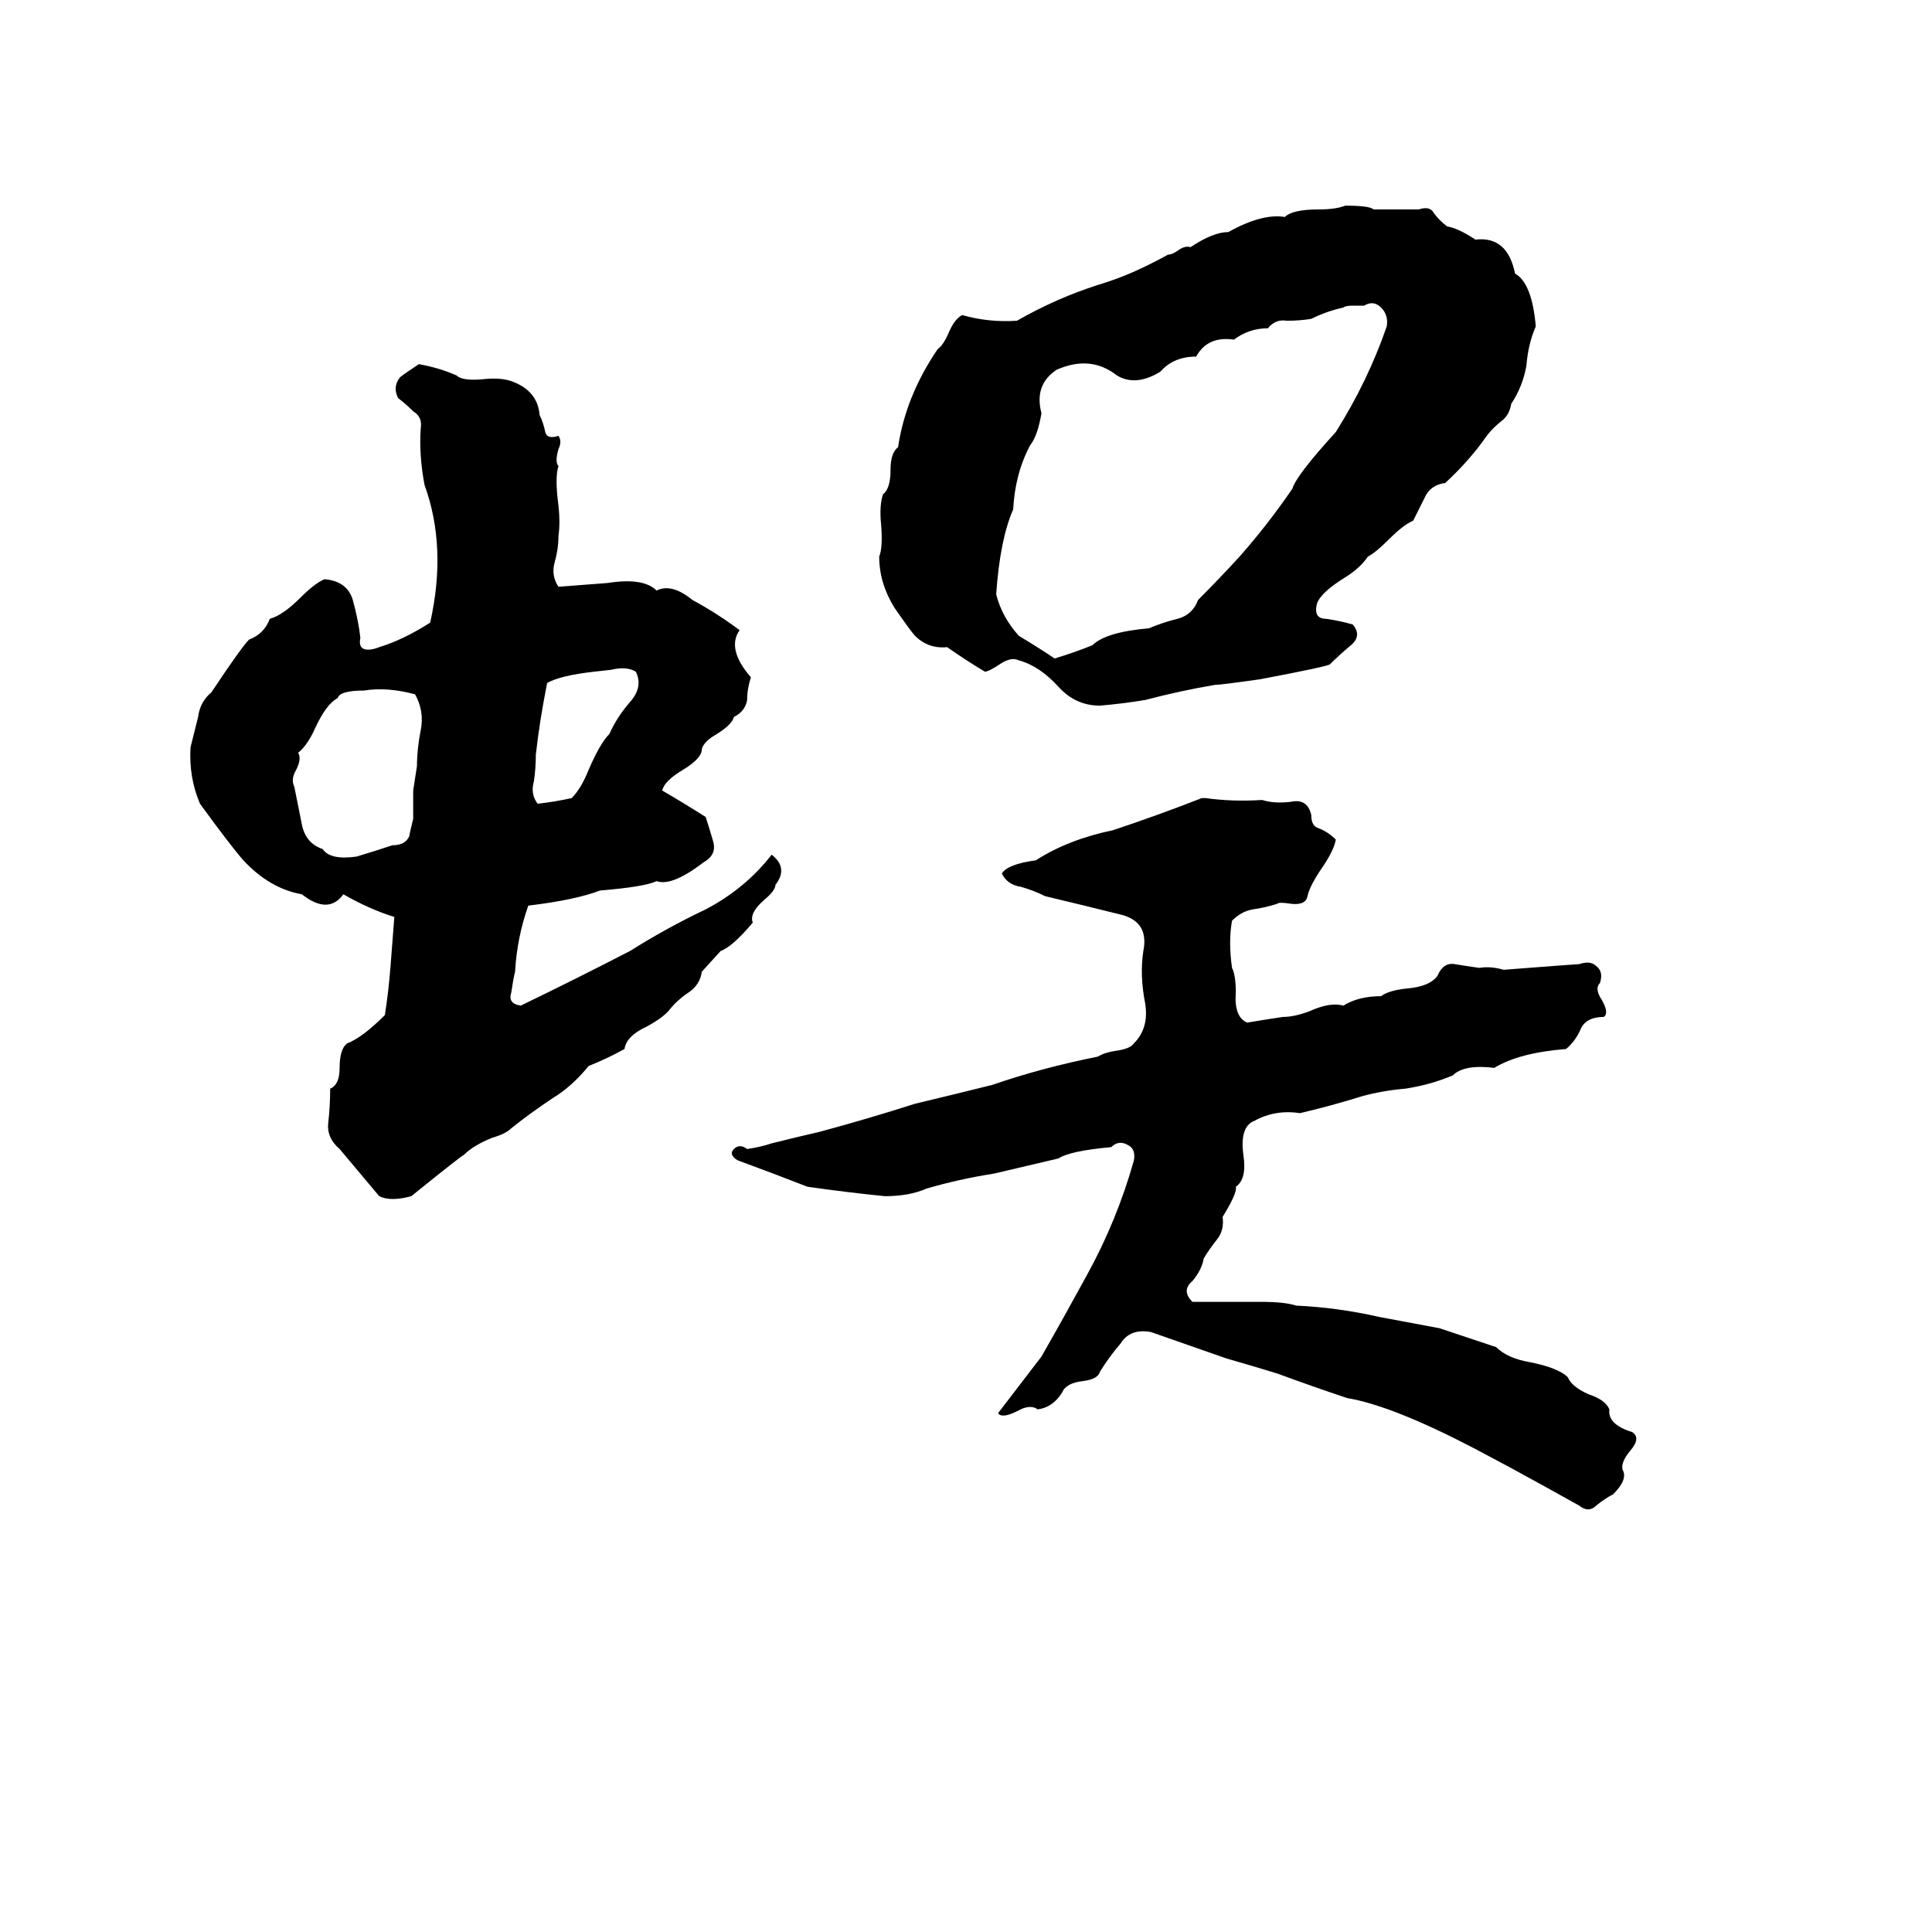 <svg xmlns="http://www.w3.org/2000/svg" viewBox="0 -800 1024 1024">
	<path fill="#000000" d="M713 -691Q726 -691 728 -689Q740 -689 752 -689Q758 -691 760 -687Q763 -683 767 -680Q773 -679 782 -673Q799 -675 803 -655Q812 -650 814 -627Q810 -618 809 -606Q807 -595 801 -586Q800 -580 796 -577Q791 -573 788 -569Q779 -556 766 -544Q758 -543 755 -536Q752 -530 749 -524Q744 -522 736 -514Q729 -507 725 -505Q721 -499 713 -494Q700 -486 698 -480Q696 -472 703 -472Q710 -471 717 -469Q722 -463 716 -458Q710 -453 705 -448Q705 -447 668 -440Q647 -437 644 -437Q626 -434 607 -429Q595 -427 583 -426Q570 -426 561 -436Q551 -447 540 -450Q536 -452 530 -448Q524 -444 522 -444Q512 -450 502 -457Q492 -456 485 -463Q483 -465 474 -478Q466 -491 466 -505Q468 -510 467 -522Q466 -532 468 -538Q472 -541 472 -551Q472 -560 476 -563Q480 -590 497 -615Q500 -617 503 -624Q506 -631 510 -633Q524 -629 539 -630Q560 -642 582 -649Q592 -652 601 -656Q610 -660 619 -665Q621 -665 624 -667Q628 -670 631 -669Q643 -677 651 -677Q669 -687 681 -685Q685 -689 699 -689Q708 -689 713 -691ZM723 -638H717Q713 -638 712 -637Q703 -635 695 -631Q689 -630 682 -630Q676 -631 672 -626Q662 -626 654 -620Q640 -622 634 -611Q622 -611 615 -603Q602 -595 592 -601Q578 -612 560 -604Q548 -596 552 -581Q550 -569 546 -564Q538 -549 537 -530Q530 -514 528 -485Q531 -473 540 -463Q550 -457 559 -451Q569 -454 579 -458Q586 -465 609 -467Q616 -470 624 -472Q632 -474 635 -482Q646 -493 657 -505Q672 -522 685 -541Q687 -548 708 -571Q725 -598 735 -627Q736 -633 732 -637Q728 -641 723 -638ZM222 -607Q233 -605 242 -601Q245 -598 256 -599Q265 -600 271 -598Q285 -593 286 -580Q288 -576 289 -571Q290 -567 296 -569Q298 -566 296 -562Q294 -555 296 -553Q294 -547 296 -532Q297 -523 296 -516Q296 -509 294 -502Q292 -495 296 -489L322 -491Q341 -494 348 -487Q356 -491 367 -482Q380 -475 392 -466Q385 -456 398 -441Q396 -435 396 -429Q395 -423 389 -420Q388 -416 380 -411Q373 -407 372 -403Q372 -398 362 -392Q352 -386 351 -381Q363 -374 374 -367Q376 -361 378 -354Q380 -347 373 -343Q356 -330 348 -333Q342 -330 318 -328Q305 -323 280 -320Q274 -303 273 -285Q272 -281 271 -274Q269 -268 276 -267Q305 -281 334 -296Q353 -308 374 -318Q395 -329 409 -347Q418 -340 411 -331Q411 -328 405 -323Q397 -316 399 -311Q388 -298 382 -296L372 -285Q371 -278 365 -274Q359 -270 355 -265Q352 -261 343 -256Q332 -251 331 -244Q322 -239 312 -235Q303 -224 293 -218Q281 -210 271 -202Q268 -199 261 -197Q251 -193 246 -188Q244 -187 218 -166Q207 -163 201 -166Q191 -178 180 -191Q173 -197 174 -205Q175 -214 175 -223Q180 -225 180 -234Q180 -244 184 -247Q192 -250 204 -262Q206 -275 207 -288Q208 -301 209 -314Q196 -318 182 -326Q174 -315 160 -326Q143 -329 129 -344Q122 -352 106 -374Q100 -388 101 -404Q103 -412 105 -420Q106 -428 112 -433Q128 -457 132 -461Q140 -464 143 -472Q150 -474 159 -483Q167 -491 172 -493Q184 -492 187 -482Q190 -471 191 -462Q190 -457 193 -456Q196 -455 201 -457Q214 -461 228 -470Q237 -510 225 -543Q222 -559 223 -573Q224 -579 219 -582Q215 -586 211 -589Q208 -595 212 -600Q213 -601 222 -607ZM324 -445L315 -444Q297 -442 290 -438Q286 -418 284 -400Q284 -393 283 -386Q281 -379 285 -374Q294 -375 303 -377Q308 -382 312 -392Q318 -406 323 -411Q327 -420 334 -428Q341 -436 337 -444Q332 -447 324 -445ZM193 -434Q180 -434 179 -430Q173 -427 167 -414Q163 -405 158 -401Q160 -398 157 -392Q154 -387 156 -383Q158 -373 160 -363Q162 -353 171 -350Q175 -344 189 -346Q199 -349 208 -352Q215 -352 217 -357Q217 -358 219 -366Q219 -373 219 -381L221 -394Q221 -403 223 -413Q225 -423 220 -432Q205 -436 193 -434ZM637 -377H639Q653 -375 669 -376Q675 -374 684 -375Q693 -377 695 -368Q695 -362 699 -361Q704 -359 708 -355Q707 -349 700 -339Q694 -330 693 -325Q692 -320 684 -321Q678 -322 677 -321Q671 -319 664 -318Q658 -317 653 -312Q651 -301 653 -287Q655 -283 655 -274Q654 -261 661 -258Q673 -260 680 -261Q686 -261 694 -264Q705 -269 712 -267Q720 -272 732 -272Q736 -275 745 -276Q758 -277 762 -283Q765 -290 771 -289Q777 -288 784 -287Q790 -288 797 -286Q836 -289 837 -289Q843 -291 846 -288Q850 -285 848 -279Q845 -276 849 -270Q853 -263 850 -261Q841 -261 838 -255Q835 -248 830 -244Q805 -242 792 -234Q776 -236 770 -230Q758 -225 745 -223Q733 -222 722 -219Q706 -214 689 -210Q676 -212 665 -206Q657 -203 659 -188Q661 -175 655 -171Q656 -168 648 -155Q649 -148 645 -143Q641 -138 638 -133Q637 -127 632 -121Q626 -116 632 -110H668Q681 -110 687 -108Q709 -107 731 -102Q747 -99 763 -96Q778 -91 793 -86Q799 -80 811 -78Q826 -75 831 -70Q833 -65 842 -61Q851 -58 853 -53Q852 -45 865 -41Q870 -38 864 -31Q859 -25 860 -21Q863 -16 855 -8Q851 -6 846 -2Q842 2 837 -2Q828 -7 819 -12Q801 -22 782 -32Q738 -55 714 -59Q696 -65 677 -72Q664 -76 650 -80Q630 -87 610 -94Q599 -96 594 -88Q588 -81 583 -73Q582 -69 574 -68Q565 -67 563 -62Q558 -54 550 -53Q546 -56 539 -52Q531 -48 529 -51L552 -81Q564 -102 576 -124Q592 -153 601 -185Q602 -191 598 -193Q593 -196 589 -192Q567 -190 561 -186Q544 -182 527 -178Q508 -175 491 -170Q482 -166 469 -166Q449 -168 428 -171Q410 -178 391 -185Q386 -188 389 -191Q392 -194 396 -191Q403 -192 409 -194Q425 -198 434 -200Q460 -207 485 -215Q506 -220 526 -225Q552 -234 582 -240Q585 -242 591 -243Q599 -244 601 -247Q609 -255 607 -268Q604 -283 606 -296Q609 -311 595 -315Q575 -320 554 -325Q548 -328 541 -330Q534 -331 531 -337Q534 -342 549 -344Q566 -355 590 -360Q614 -368 637 -377Z"/>
</svg>